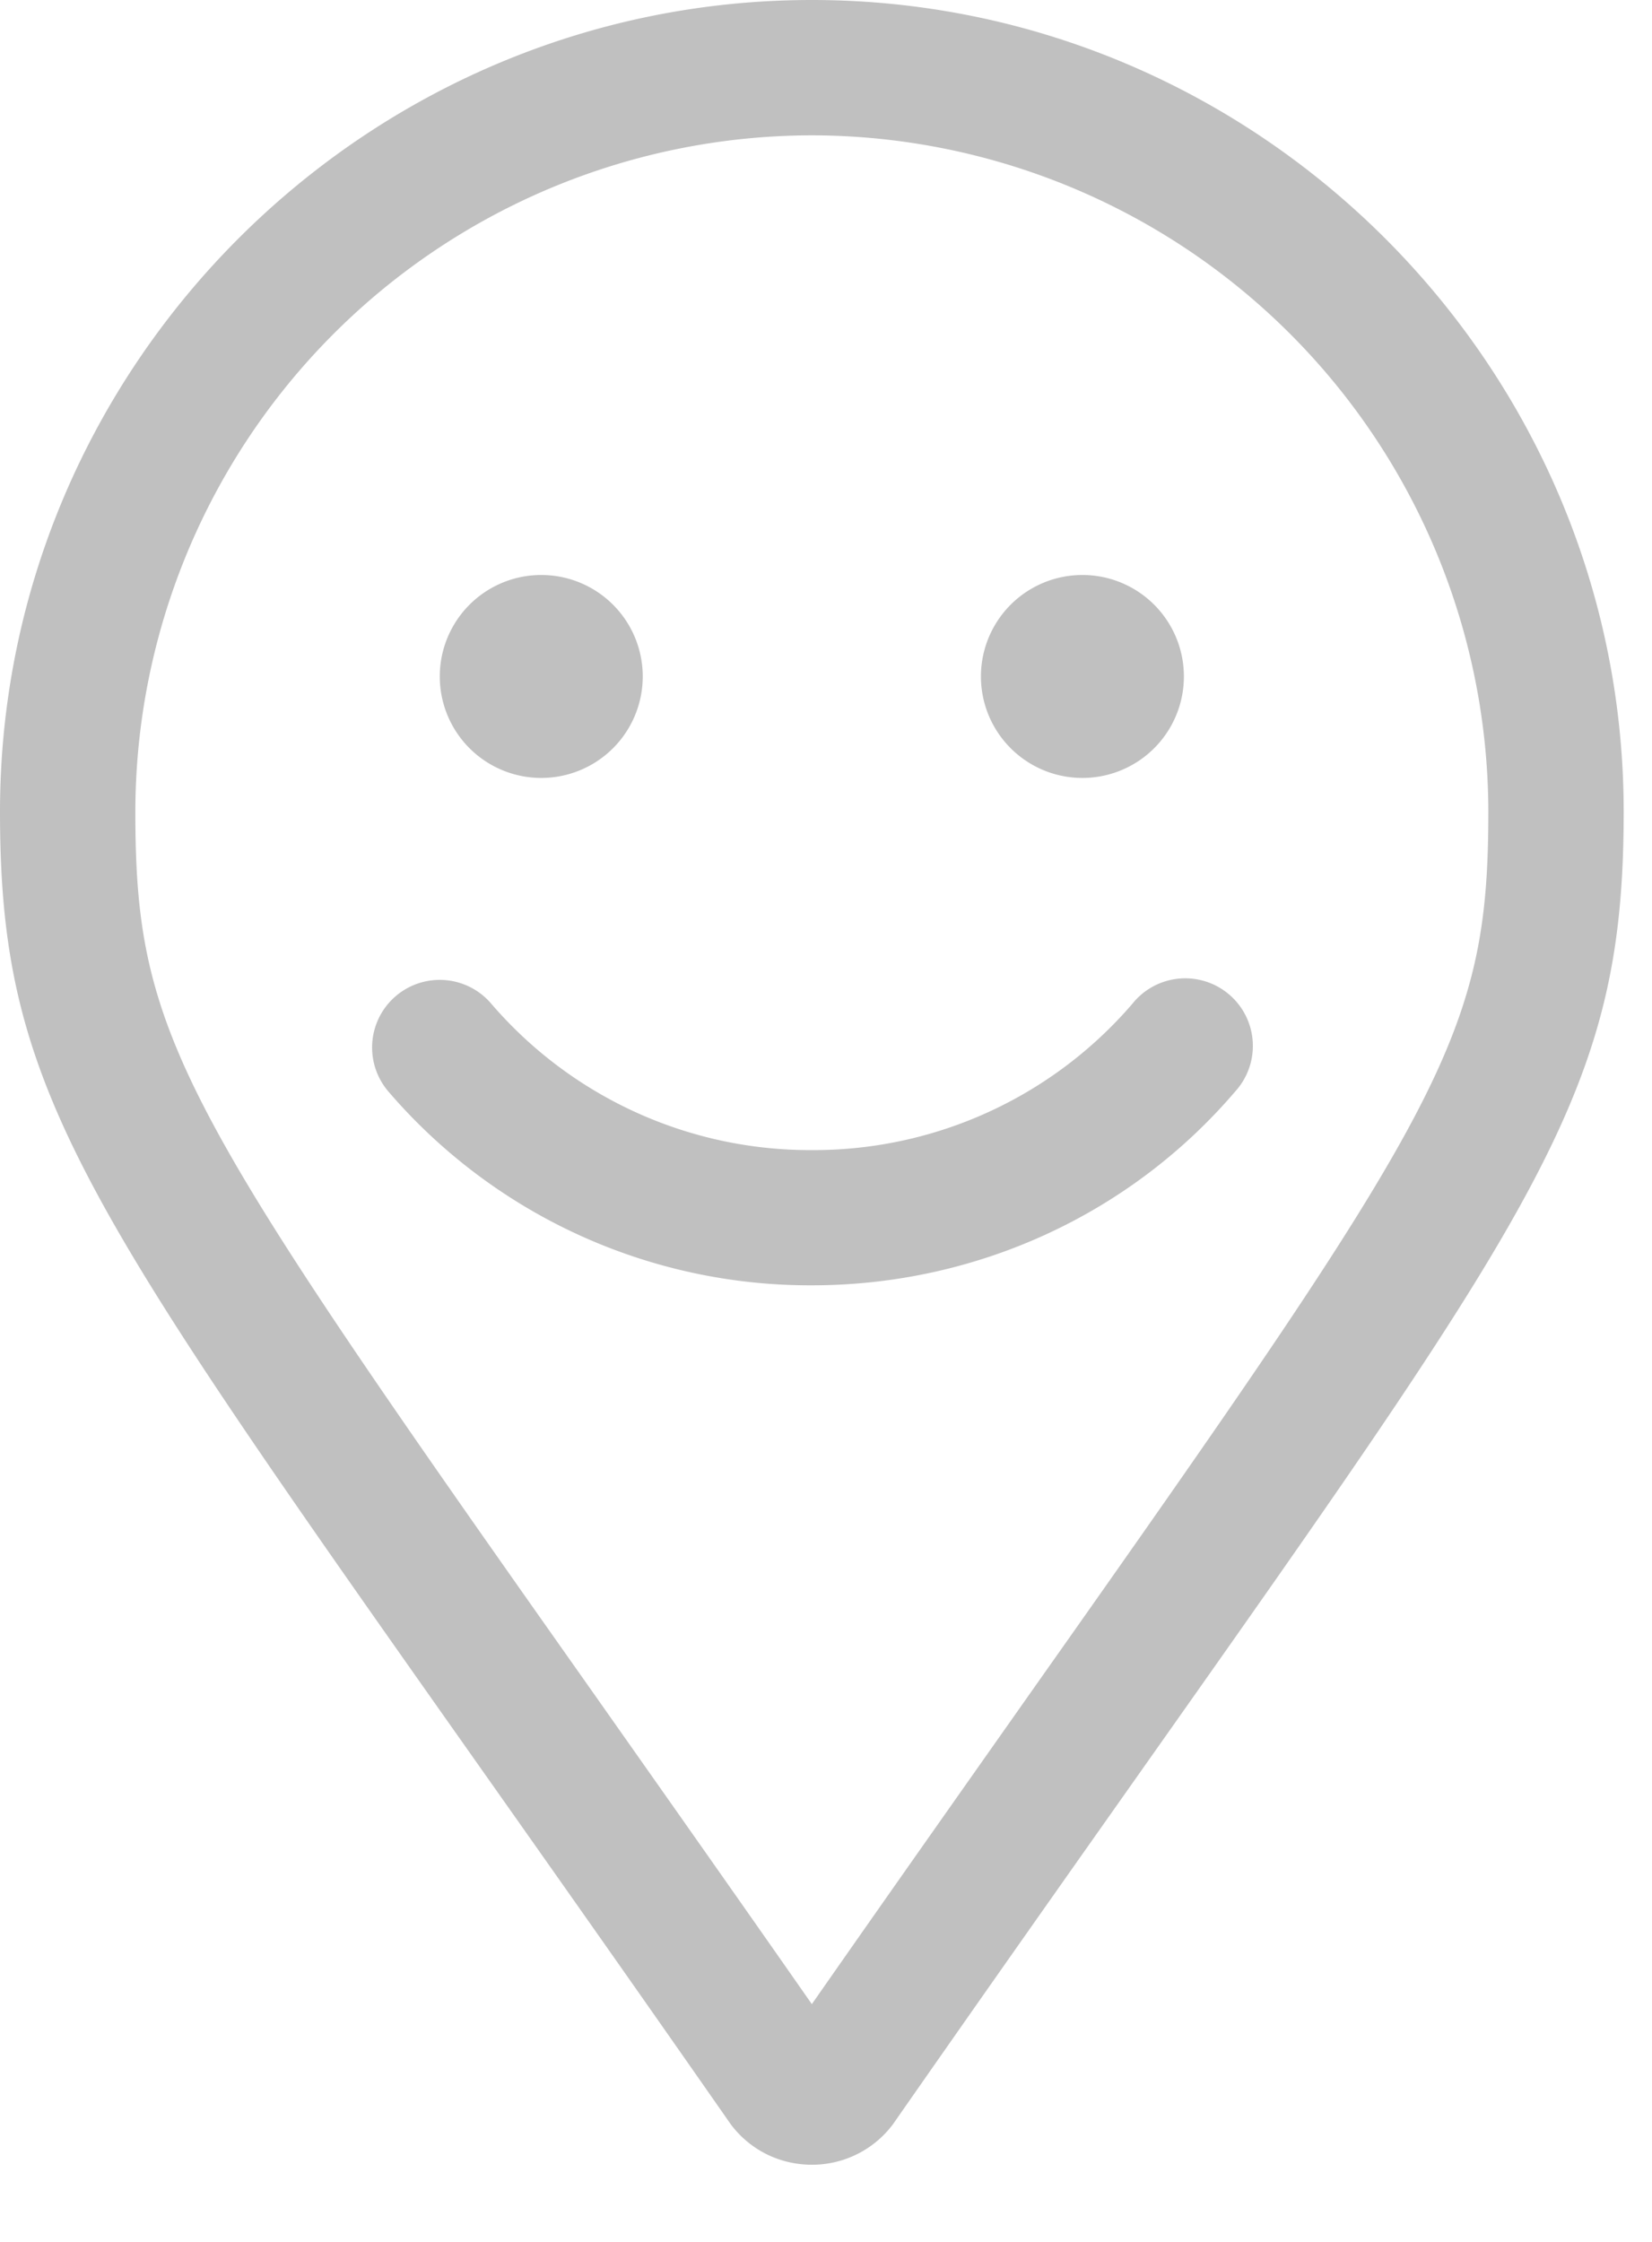 <svg width="14" height="19" viewBox="0 0 14 19" xmlns="http://www.w3.org/2000/svg">
    <path d="M6.88 0C3.096 0 0 3.096 0 6.88c0 2.752.917 3.555 6.192 11.122.172.23.43.344.688.344a.855.855 0 0 0 .688-.344c5.275-7.567 6.192-8.37 6.192-11.122C13.76 3.096 10.664 0 6.88 0zm0 16.985c-.705-1.01-1.329-1.894-1.88-2.677-3.472-4.92-3.853-5.525-3.853-7.428A5.74 5.74 0 0 1 6.88 1.147a5.74 5.74 0 0 1 5.733 5.733c0 1.903-.381 2.507-3.853 7.428-.556.79-1.185 1.681-1.88 2.677zM9.173 6.593a.86.86 0 1 0 0-1.72.86.86 0 0 0 0 1.72zm.425 1.912A3.56 3.56 0 0 1 6.88 9.747a3.562 3.562 0 0 1-2.718-1.242.572.572 0 1 0-.871.745 4.706 4.706 0 0 0 3.589 1.643c1.39 0 2.697-.599 3.589-1.644a.573.573 0 1 0-.871-.744zM4.587 6.593a.86.86 0 1 0 0-1.72.86.86 0 0 0 0 1.72z" fill="silver" fill-rule="nonzero"/>
</svg>
